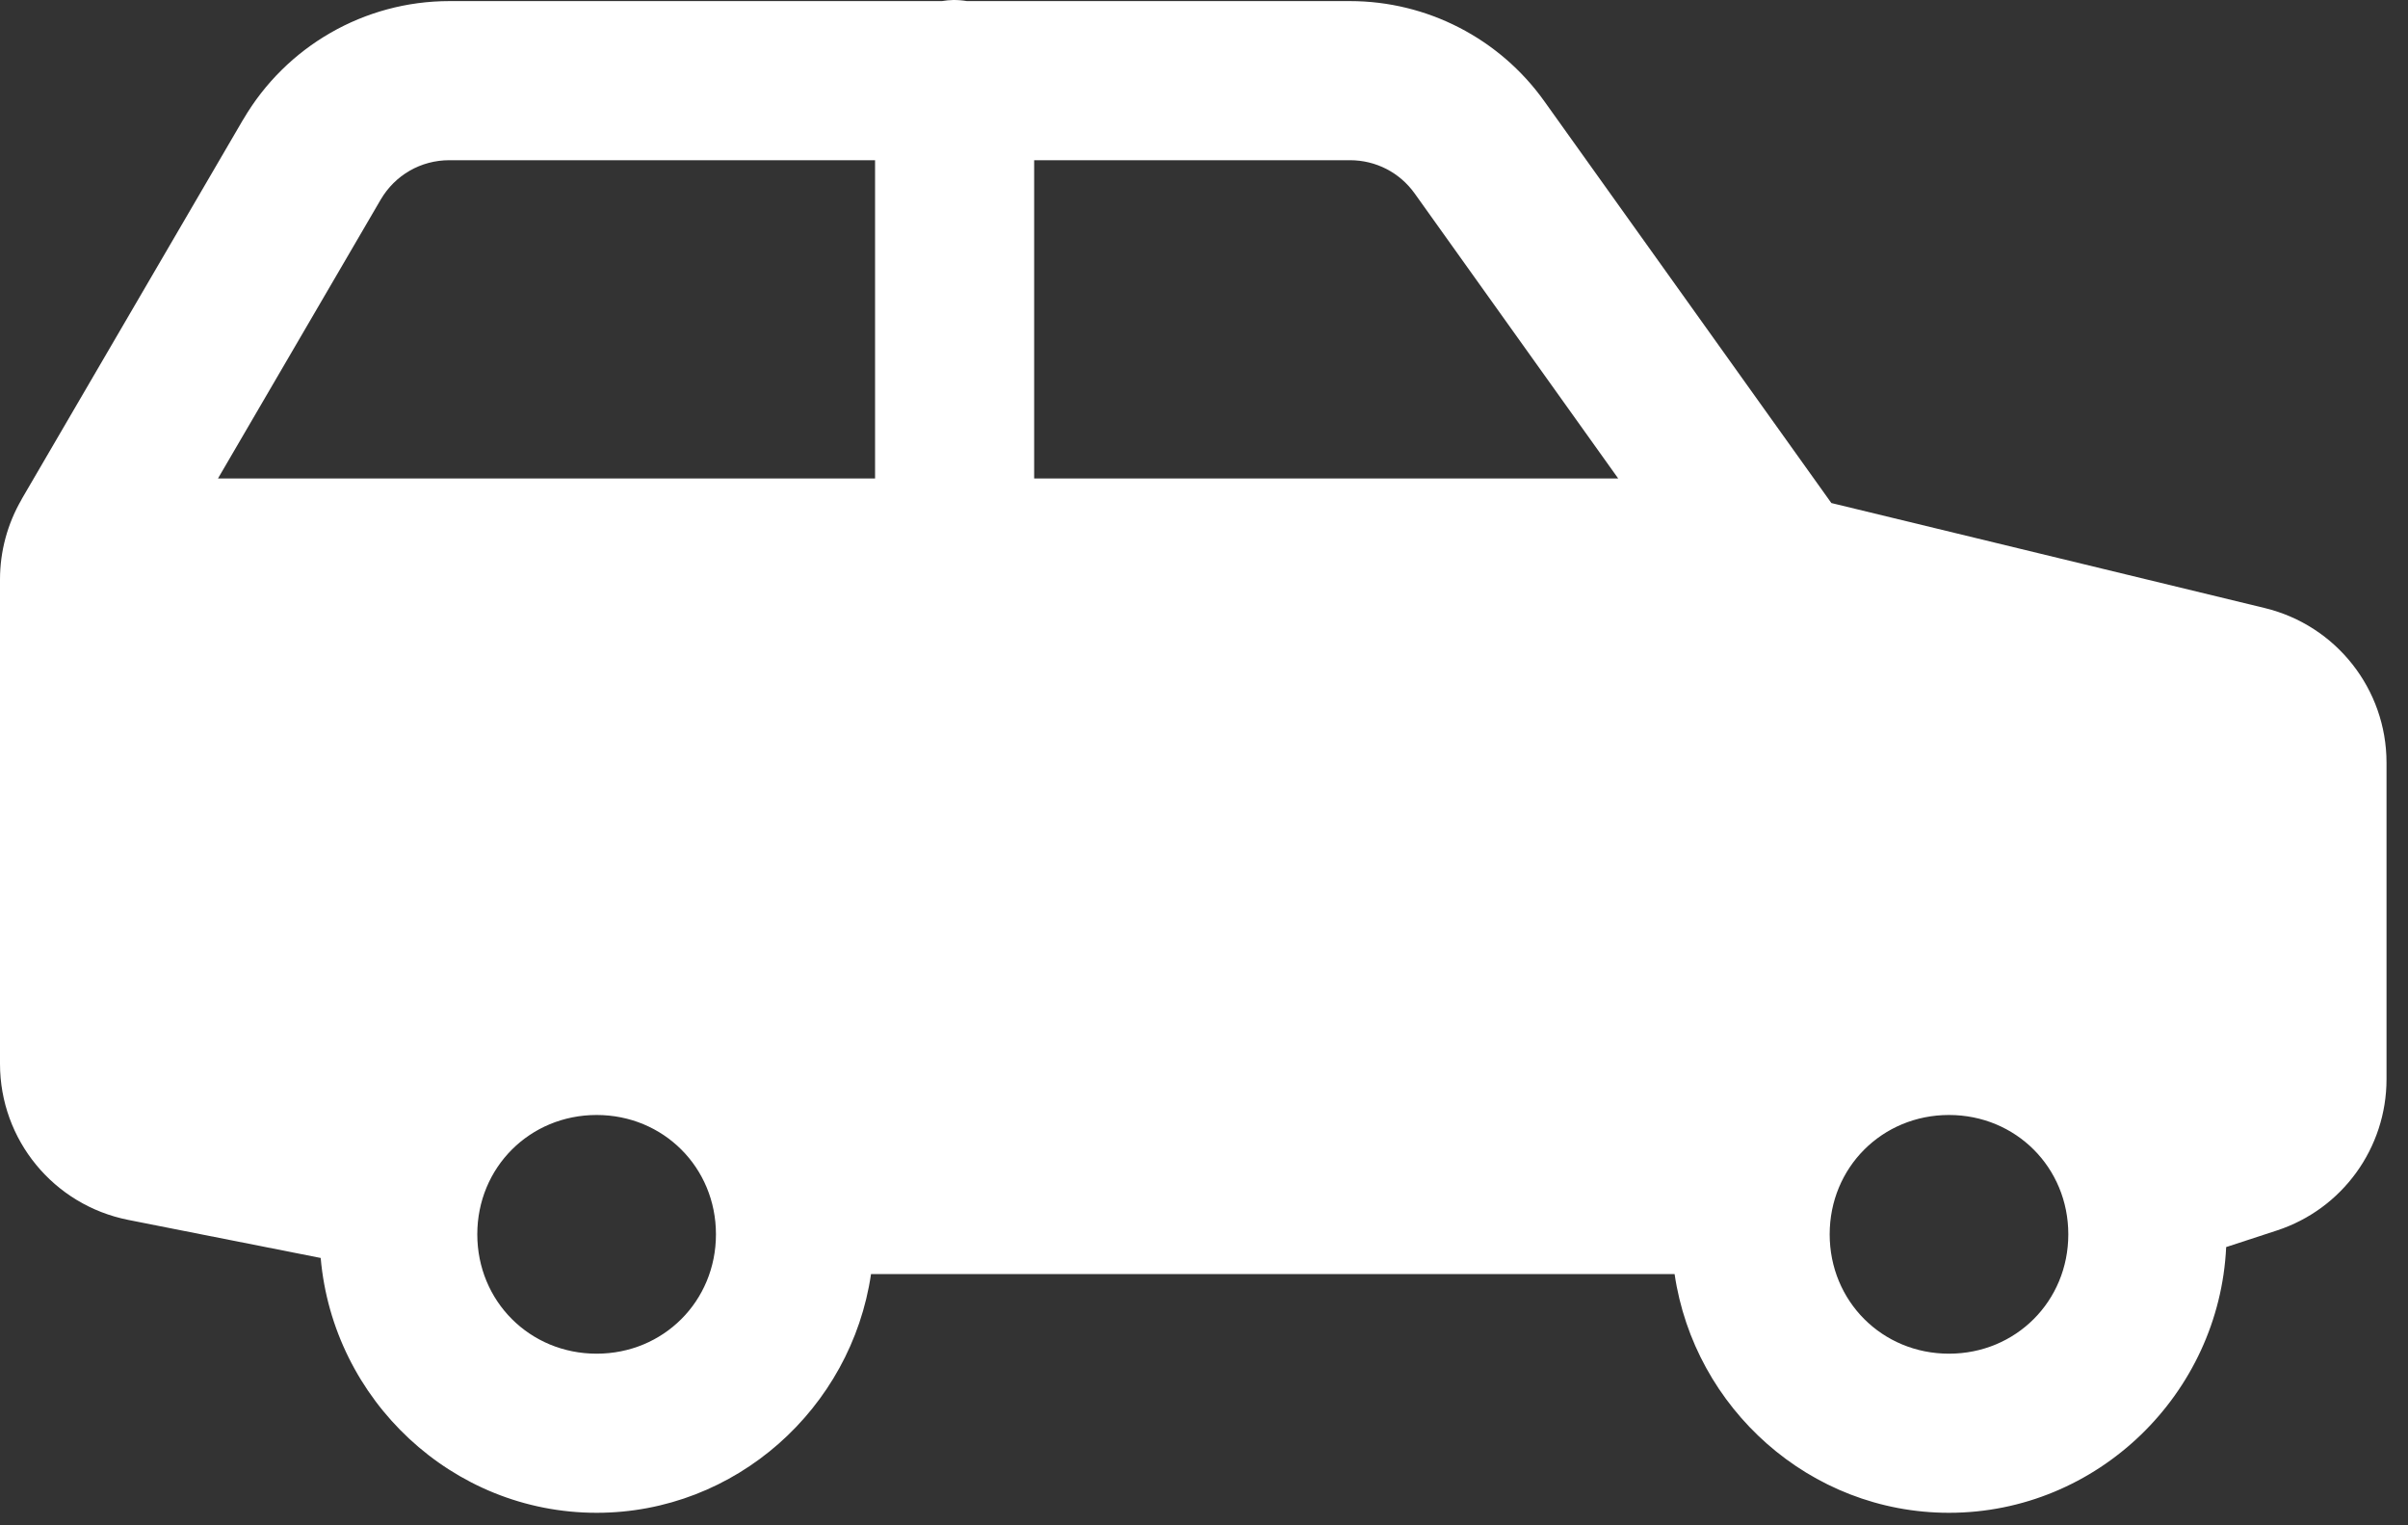 <svg width="90" height="57" viewBox="0 0 90 57" fill="none" xmlns="http://www.w3.org/2000/svg">
<rect x="0" y="0" width="90" height="57" fill="#333333" stroke="none"/>
<path d="M35.632 3.78213e-05C35.488 0.003 35.345 0.017 35.203 0.041H16.794C13.625 0.041 10.691 1.729 9.094 4.46L9.088 4.466L0.807 18.658V18.664C0.279 19.573 0 20.602 0 21.655V32.746V39.755C0 42.595 2.005 45.033 4.791 45.586L11.986 47.009C12.447 52.306 16.89 56.532 22.299 56.532C27.502 56.532 31.819 52.624 32.555 47.612H35.679H62.589C63.325 52.624 67.641 56.532 72.844 56.532C78.393 56.532 82.947 52.092 83.204 46.602L85.103 45.981C87.547 45.181 89.197 42.899 89.197 40.33V28.501C89.197 25.757 87.317 23.371 84.65 22.723L68.448 18.798L57.717 3.78C56.045 1.436 53.336 0.041 50.458 0.041H36.138C35.971 0.013 35.802 -0.001 35.632 3.78213e-05ZM16.794 5.987H32.706V17.88H8.147L14.227 7.462C14.765 6.542 15.729 5.987 16.794 5.987ZM38.652 5.987H50.458C51.421 5.987 52.315 6.446 52.874 7.23L60.481 17.88H38.652V5.987ZM22.299 41.666C24.798 41.666 26.759 43.628 26.759 46.126C26.759 48.624 24.798 50.586 22.299 50.586C19.801 50.586 17.839 48.624 17.839 46.126C17.839 43.628 19.801 41.666 22.299 41.666ZM72.844 41.666C75.343 41.666 77.304 43.628 77.304 46.126C77.304 48.624 75.343 50.586 72.844 50.586C70.346 50.586 68.385 48.624 68.385 46.126C68.385 43.628 70.346 41.666 72.844 41.666Z" fill="white"/>
</svg>
